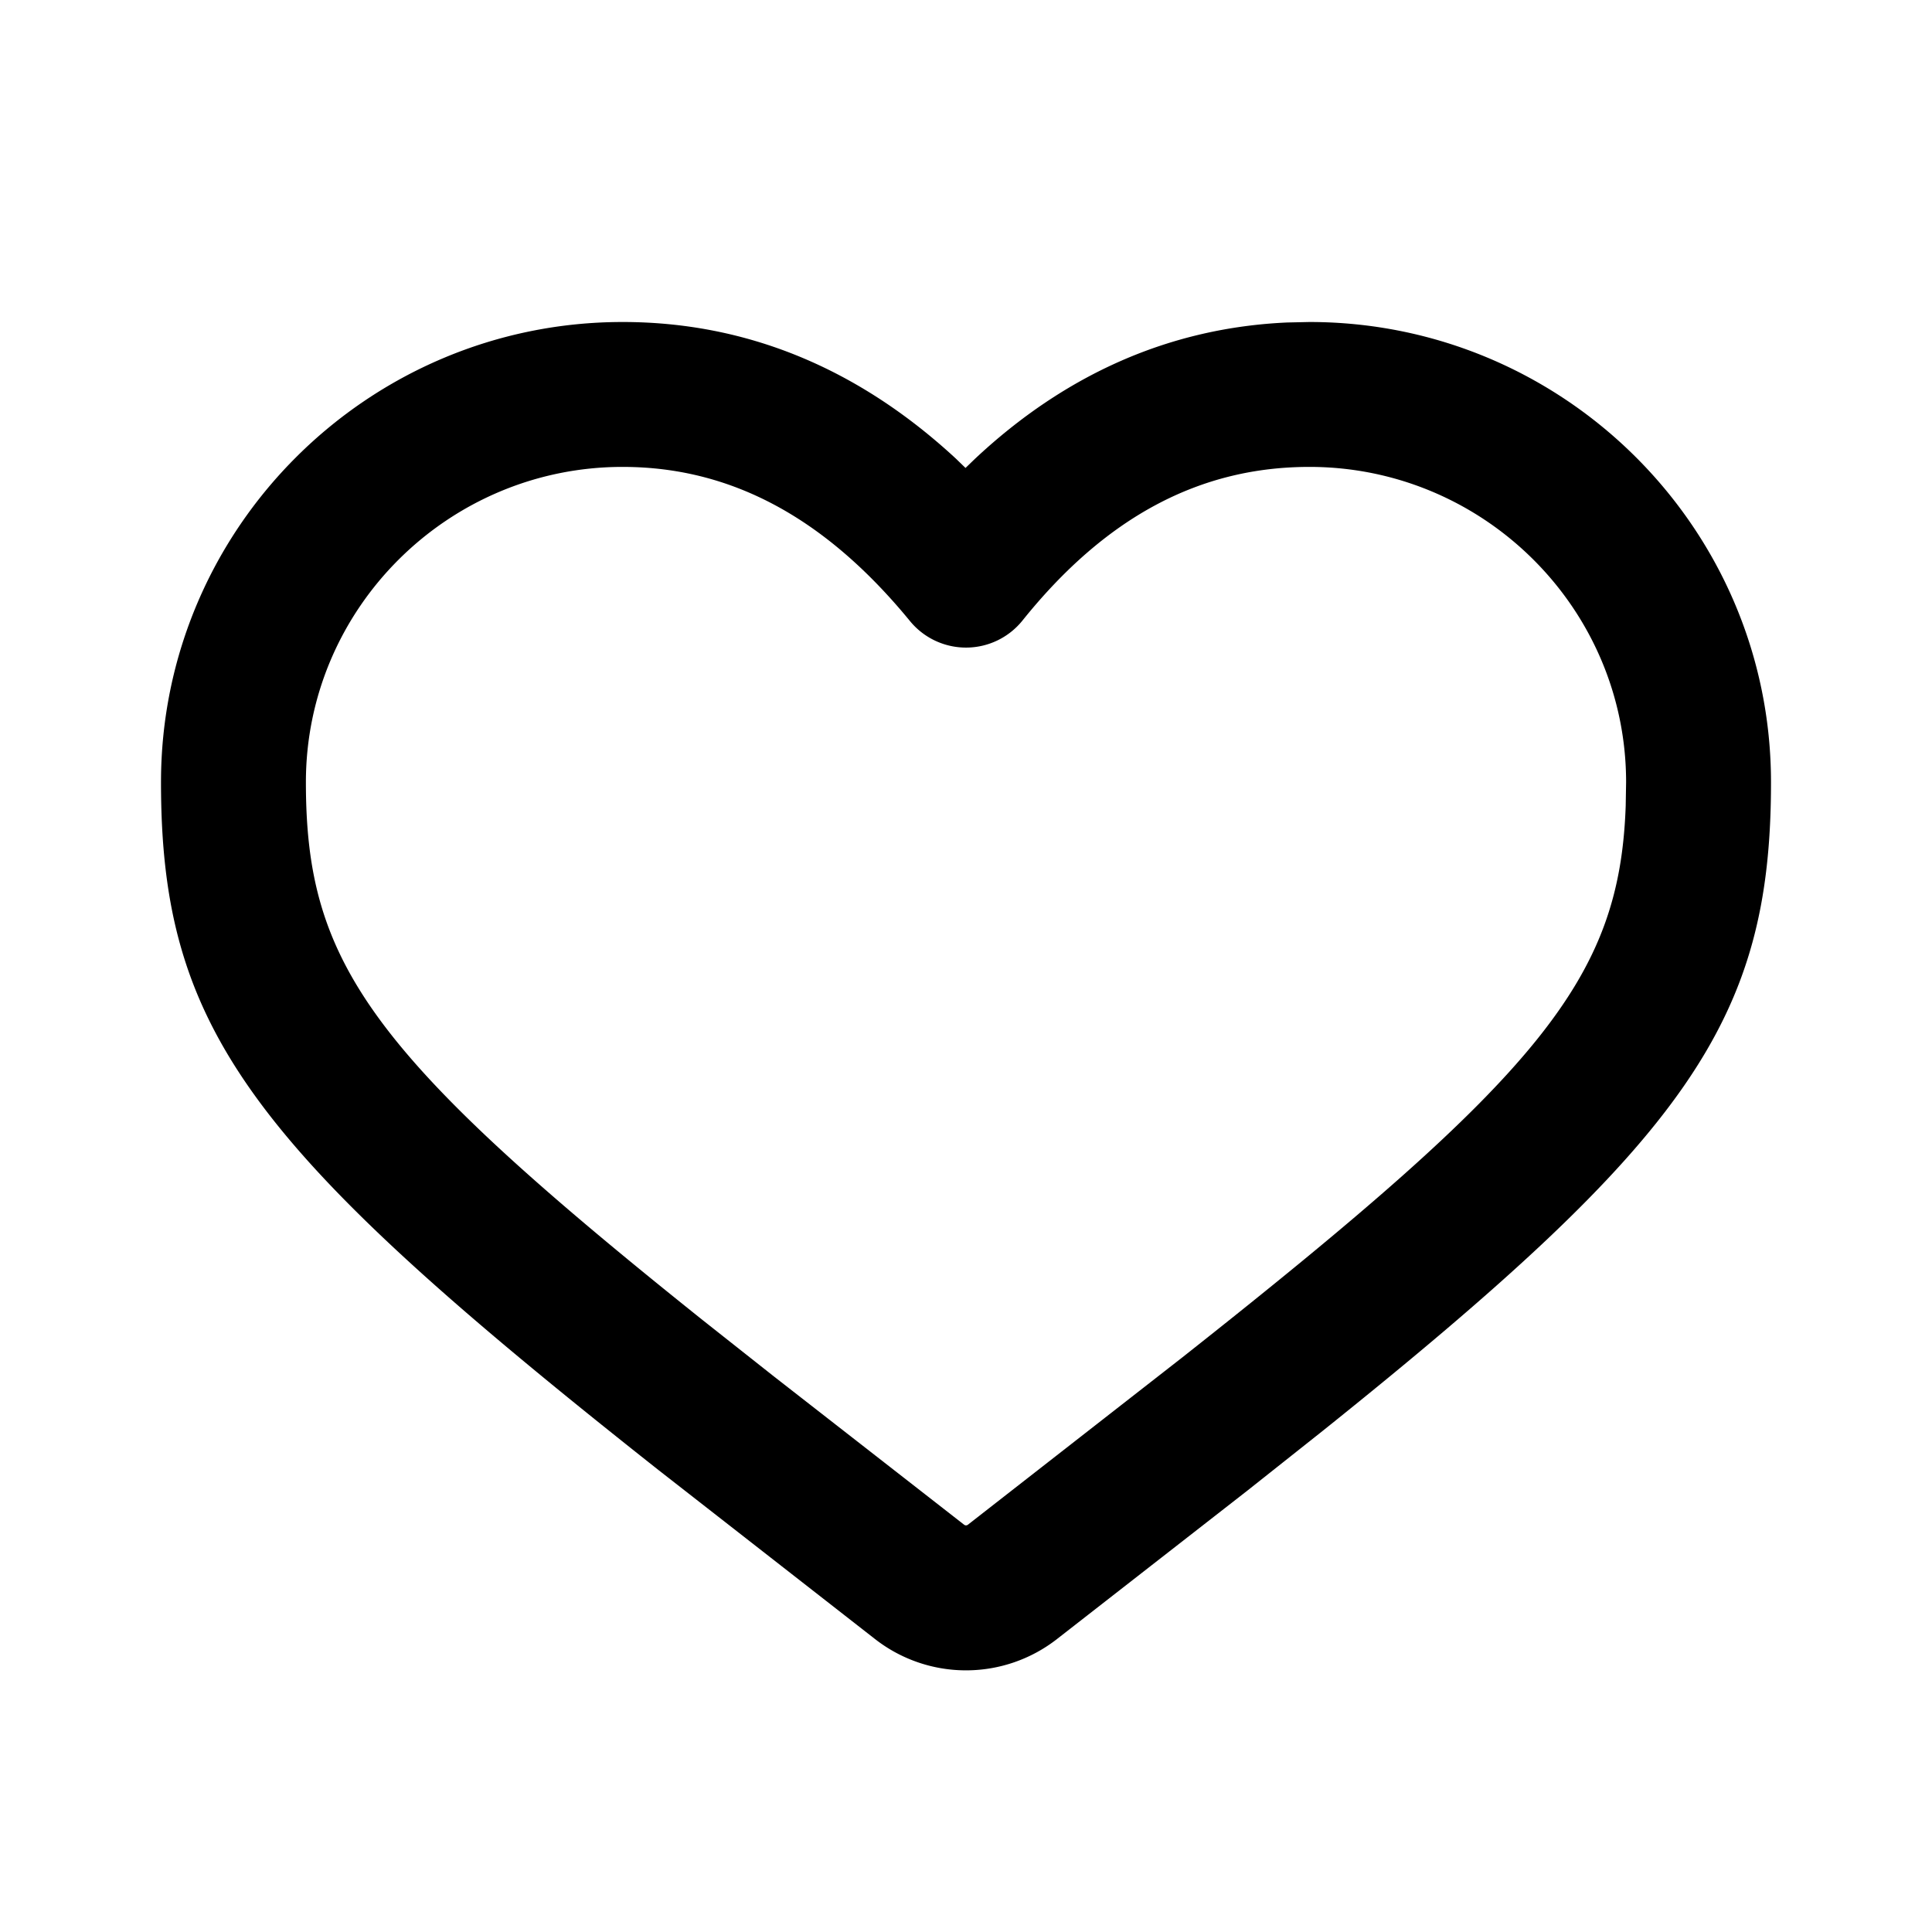 <svg viewBox="0 0 24 24" width="24" height="24" style="display: block;">
	<g fill="none" fill-rule="evenodd"><path d="M0 0h24v24H0z" /><path d="M15.992 4.006c-1.451.064-2.753.637-3.881 1.694l-.117.113-.122-.118C10.662 4.576 9.275 4 7.734 4 4.577 4 2 6.56 2 9.717c0 3.088 1.127 4.552 6.182 8.546l2.688 2.098a1.837 1.837 0 0 0 2.26 0l2.364-1.843.933-.74C20.965 14.144 22 12.676 22 9.718 22 6.56 19.423 4 16.266 4zm.274 1.794c2.165 0 3.934 1.757 3.934 3.917l-.005.294c-.076 2.156-1.062 3.341-5.509 6.852l-2.663 2.078a.038.038 0 0 1-.046 0l-2.364-1.843-.874-.691c-4.142-3.31-4.939-4.44-4.939-6.69C3.8 7.557 5.569 5.8 7.734 5.8c1.333 0 2.507.618 3.57 1.915a.9.9 0 0 0 1.398-.007C13.739 6.416 14.909 5.8 16.266 5.8z" fill="currentColor" fill-rule="nonzero" /></g>
</svg>
